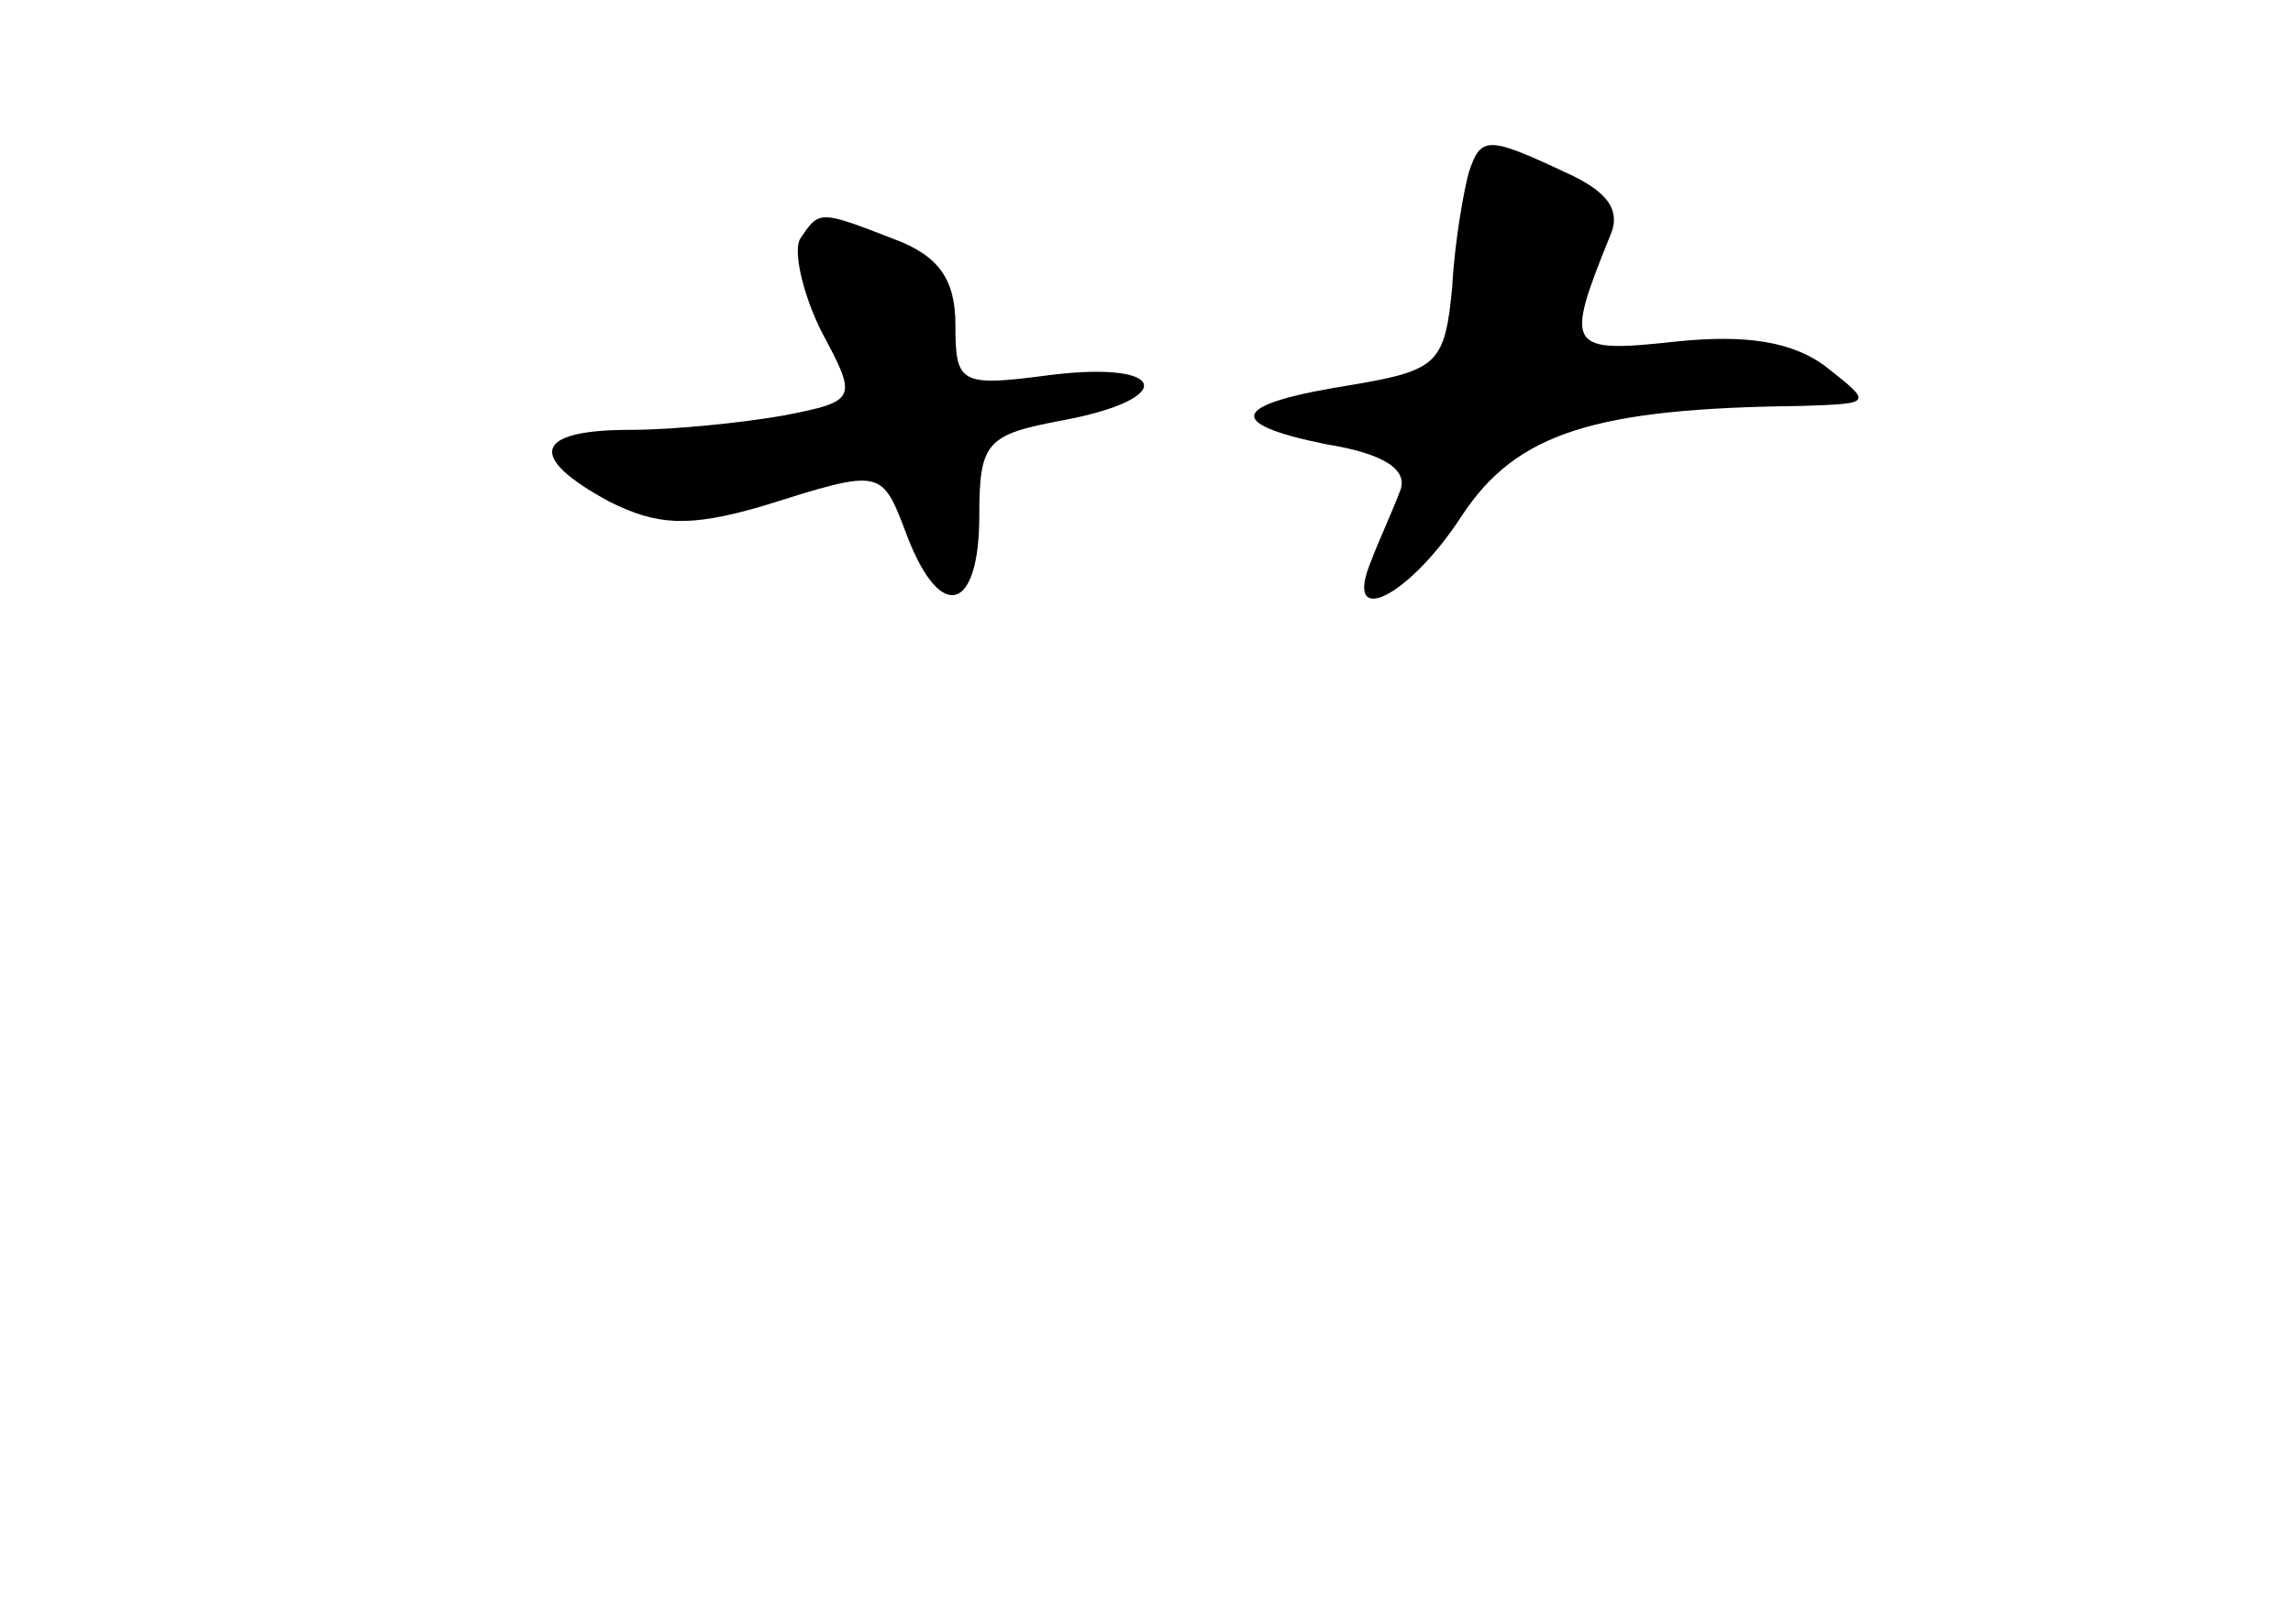 <?xml version="1.0" standalone="no"?>
<!DOCTYPE svg PUBLIC "-//W3C//DTD SVG 20010904//EN"
 "http://www.w3.org/TR/2001/REC-SVG-20010904/DTD/svg10.dtd">
<svg version="1.0" xmlns="http://www.w3.org/2000/svg"
 width="96pt" height="68pt" viewBox="0 0 96 68"
 preserveAspectRatio="xMidYMid meet">
<g transform="translate(0,68) scale(0.1,-0.1)"
fill="#000000" stroke="none">
<path d="M615 608 c-2 -7 -6 -29 -7 -48 -3 -32 -6 -35 -41 -41 -51 -8 -56 -16
-12 -25 25 -4 35 -11 31 -20 -3 -8 -9 -21 -12 -29 -12 -29 16 -15 38 19 23 35
56 45 142 46 30 1 30 1 11 16 -14 11 -34 14 -63 11 -46 -5 -47 -3 -28 44 5 11
-1 19 -19 27 -32 15 -35 15 -40 0z"/>
<path d="M335 580 c-3 -5 1 -23 9 -39 15 -28 15 -29 -16 -35 -17 -3 -46 -6
-64 -6 -40 0 -44 -11 -9 -30 20 -10 33 -11 64 -2 51 16 50 16 61 -13 14 -36
30 -31 30 9 0 31 3 34 35 40 48 9 44 25 -5 19 -38 -5 -40 -4 -40 21 0 19 -7
29 -26 36 -31 12 -31 12 -39 0z"/>
</g>
</svg>

